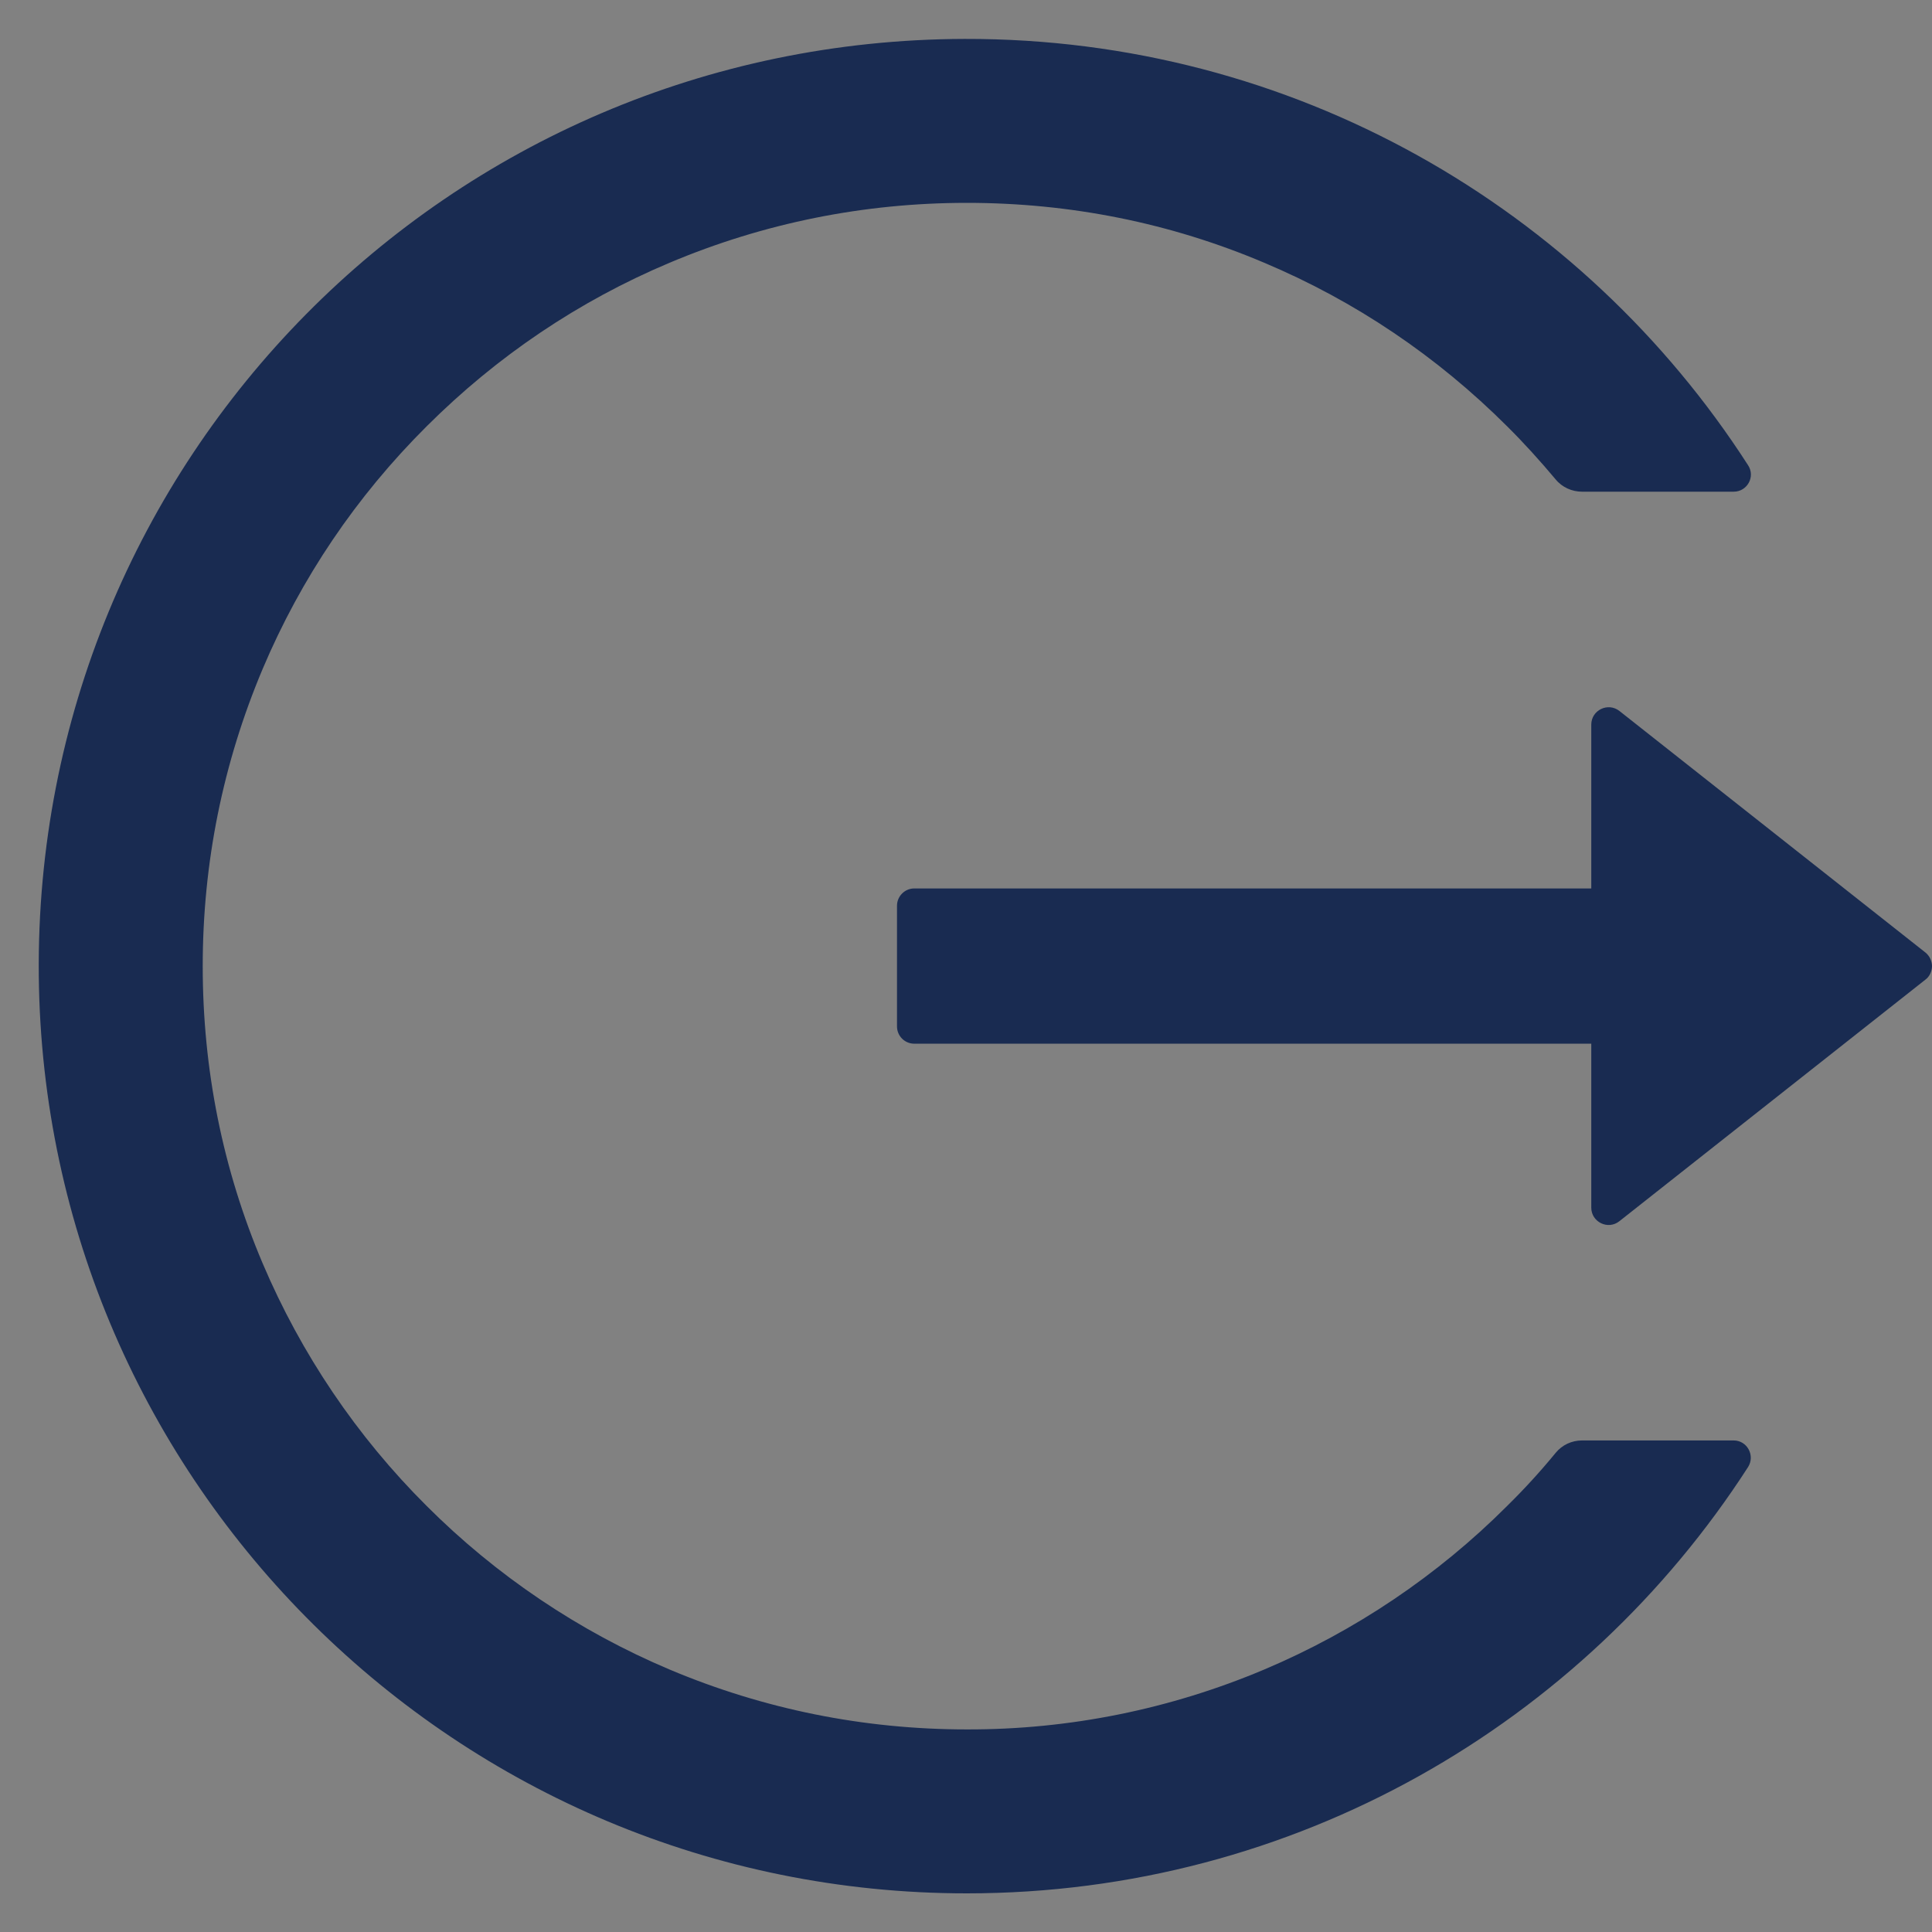 <svg width="14" height="14" viewBox="0 0 14 14" fill="none" xmlns="http://www.w3.org/2000/svg">
<rect x="0" y="0" width="14" height="14" fill="#808080" stroke="none"/>
<g clip-path="url(#clip0_589_4447)">
<rect width="14" height="14" fill="white" fill-opacity="0.01"/>
<g clip-path="url(#clip1_589_4447)">
<path d="M12.563 10.438H11.464C11.389 10.438 11.319 10.471 11.272 10.529C11.163 10.662 11.046 10.79 10.922 10.912C10.417 11.417 9.819 11.82 9.161 12.098C8.479 12.386 7.747 12.534 7.006 12.532C6.258 12.532 5.533 12.385 4.852 12.098C4.194 11.82 3.596 11.417 3.091 10.912C2.585 10.408 2.182 9.811 1.903 9.154C1.614 8.473 1.469 7.749 1.469 7.001C1.469 6.252 1.616 5.529 1.903 4.848C2.181 4.19 2.581 3.598 3.091 3.09C3.6 2.582 4.192 2.182 4.852 1.904C5.533 1.617 6.258 1.47 7.006 1.47C7.755 1.47 8.48 1.615 9.161 1.904C9.821 2.182 10.413 2.582 10.922 3.09C11.046 3.213 11.161 3.341 11.272 3.473C11.319 3.531 11.391 3.563 11.464 3.563H12.563C12.661 3.563 12.722 3.454 12.667 3.371C11.469 1.509 9.372 0.276 6.989 0.282C3.246 0.292 0.244 3.331 0.281 7.07C0.319 10.749 3.316 13.72 7.006 13.72C9.383 13.72 11.47 12.488 12.667 10.631C12.72 10.548 12.661 10.438 12.563 10.438ZM13.952 6.902L11.735 5.152C11.652 5.087 11.531 5.146 11.531 5.251V6.438H6.625C6.556 6.438 6.5 6.495 6.5 6.563V7.438C6.5 7.507 6.556 7.563 6.625 7.563H11.531V8.751C11.531 8.856 11.653 8.915 11.735 8.849L13.952 7.099C13.967 7.088 13.979 7.073 13.987 7.056C13.995 7.039 14 7.02 14 7.001C14 6.982 13.995 6.963 13.987 6.946C13.979 6.929 13.967 6.914 13.952 6.902Z" fill="#192B51"/>
</g>
</g>
<defs>
<clipPath id="clip0_589_4447">
<rect width="14" height="14" fill="white"/>
</clipPath>
<clipPath id="clip1_589_4447">
<rect width="14" height="14" fill="white"/>
</clipPath>
</defs>
</svg>
